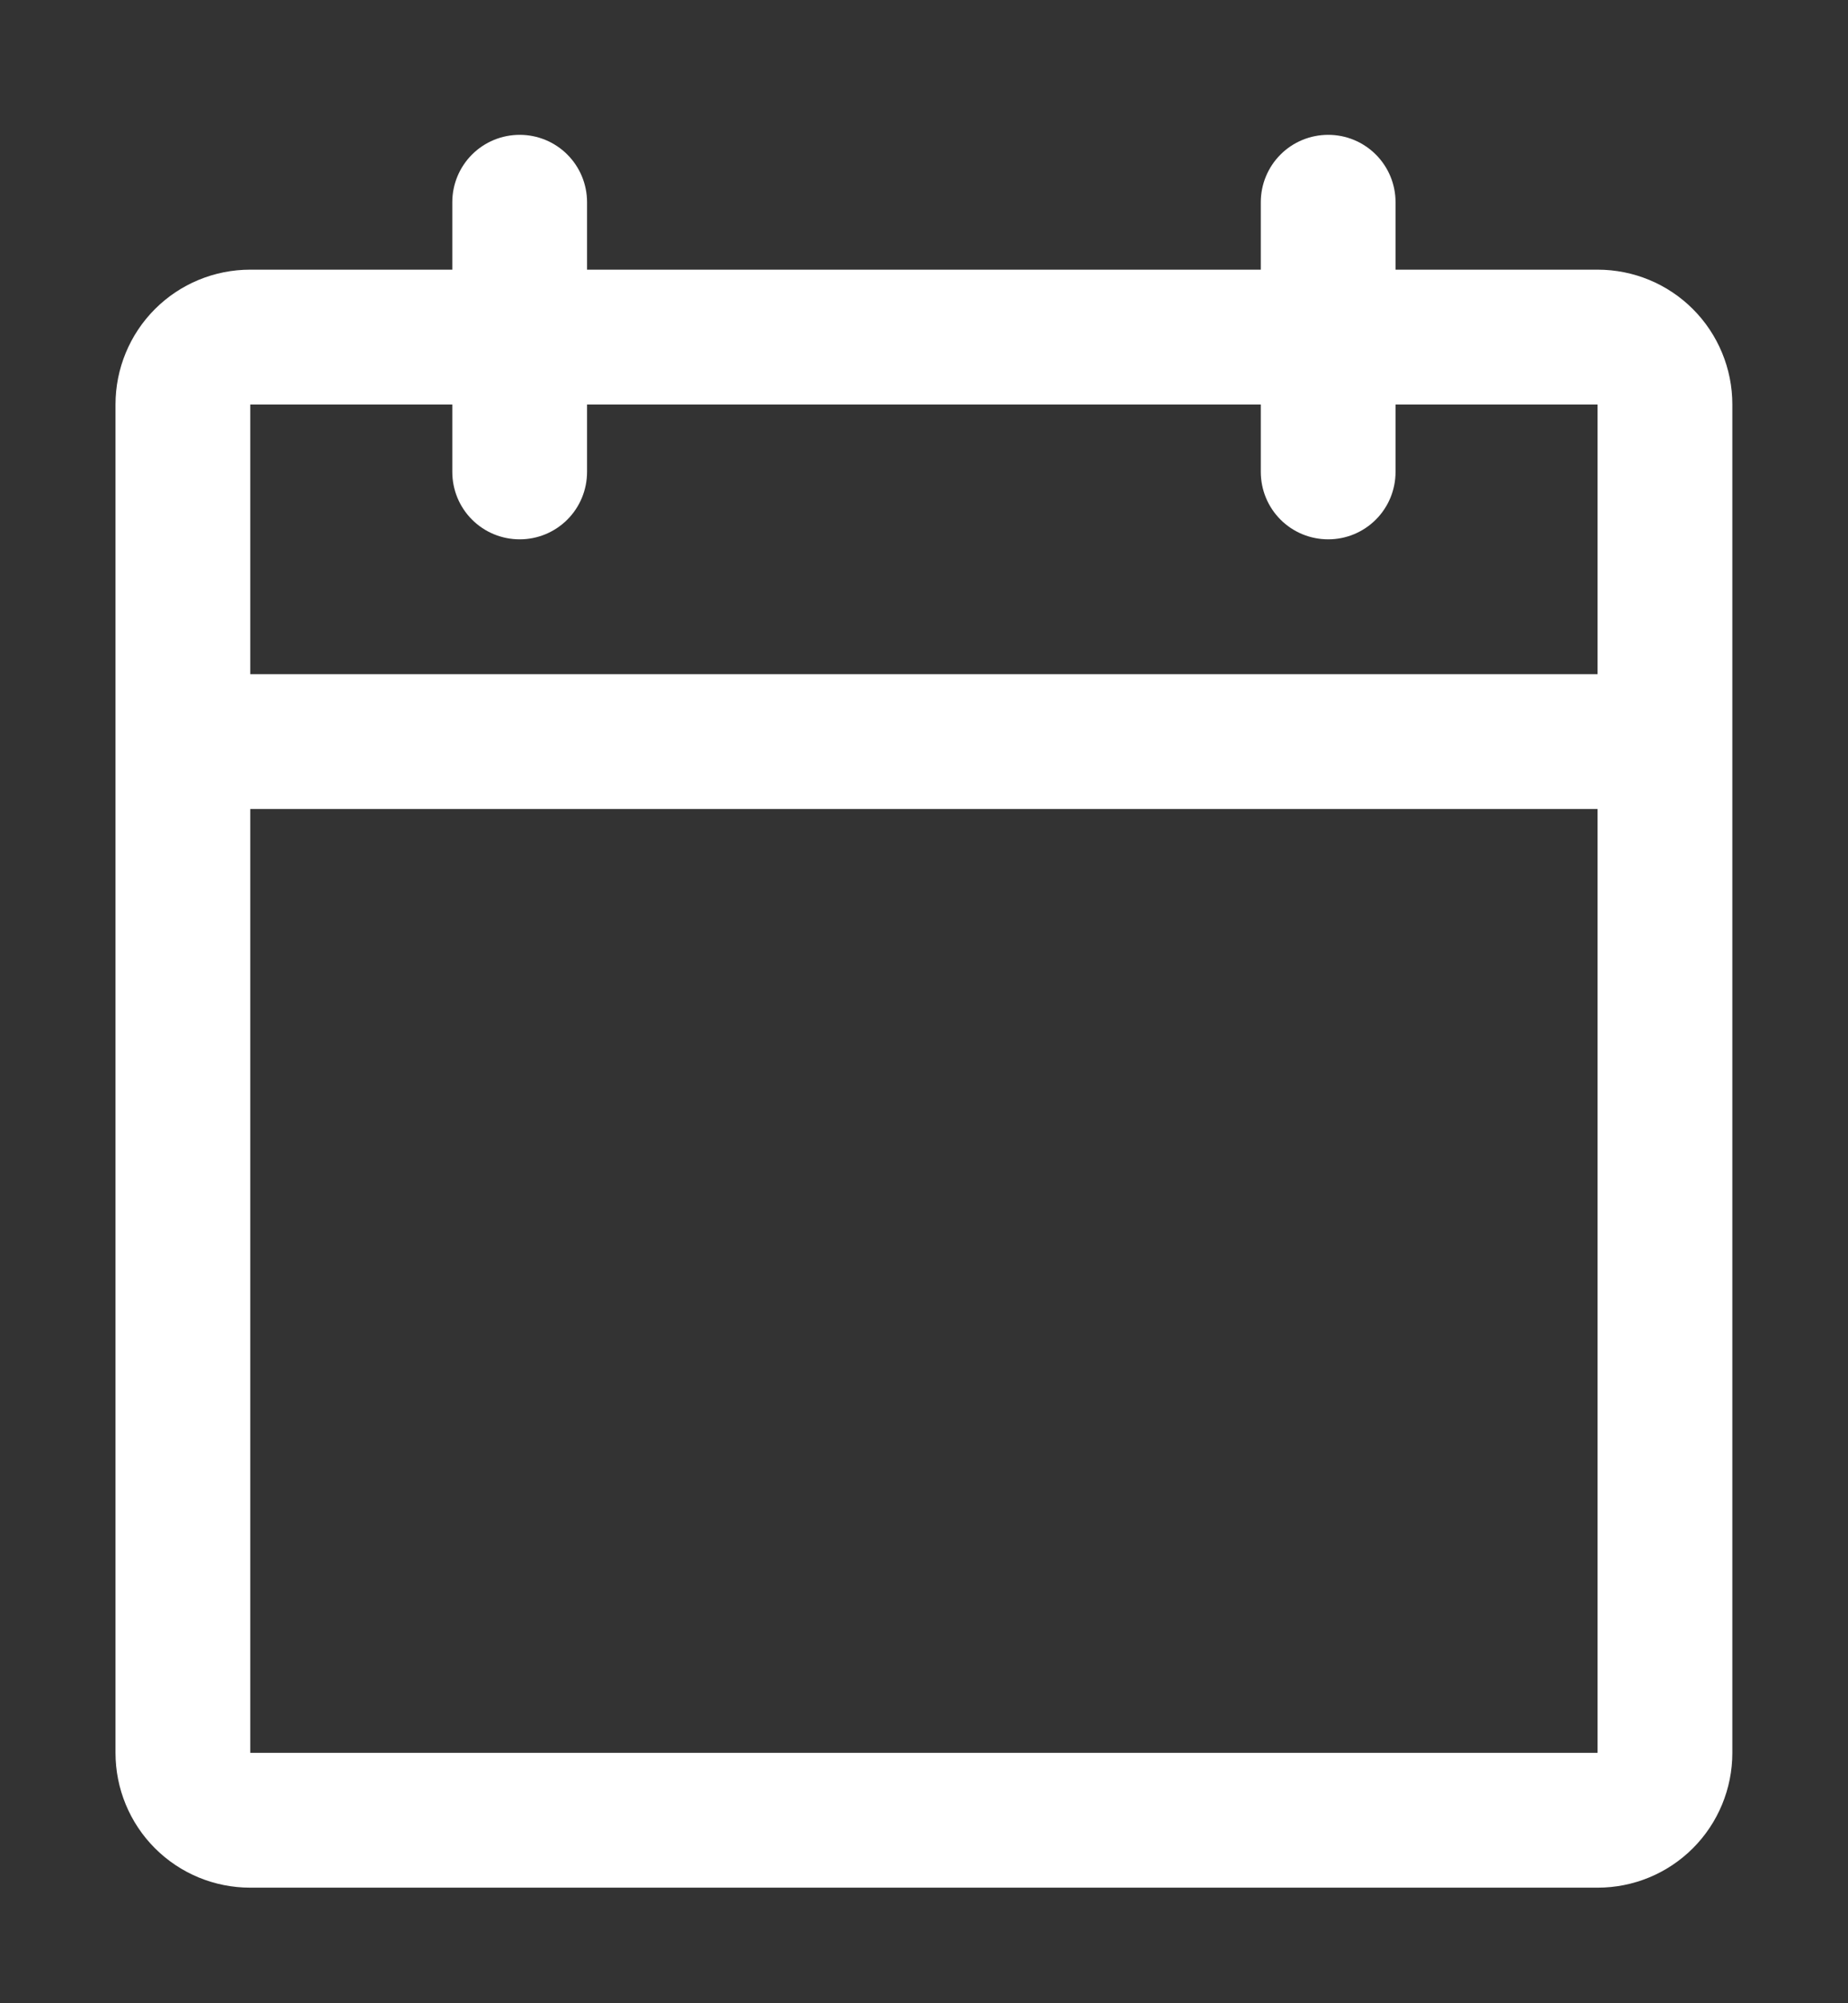 <svg width="12" height="13" viewBox="0 0 12 13" fill="none" xmlns="http://www.w3.org/2000/svg">
<rect x="0" y="0" width="12" height="13" fill="#333333" stroke="none"/>
<path d="M10.374 1.75H9.062V1.312C9.062 1.196 9.016 1.085 8.934 1.003C8.852 0.921 8.741 0.875 8.625 0.875C8.508 0.875 8.397 0.921 8.315 1.003C8.233 1.085 8.187 1.196 8.187 1.312V1.75H3.812V1.312C3.812 1.196 3.766 1.085 3.684 1.003C3.602 0.921 3.491 0.875 3.375 0.875C3.258 0.875 3.147 0.921 3.065 1.003C2.983 1.085 2.937 1.196 2.937 1.312V1.75H1.625C1.392 1.75 1.17 1.842 1.006 2.006C0.842 2.17 0.75 2.393 0.75 2.625V11.375C0.75 11.607 0.842 11.83 1.006 11.994C1.17 12.158 1.392 12.25 1.625 12.25H10.374C10.607 12.25 10.829 12.158 10.993 11.994C11.157 11.83 11.249 11.607 11.249 11.375V2.625C11.249 2.393 11.157 2.17 10.993 2.006C10.829 1.842 10.607 1.75 10.374 1.75ZM2.937 2.625V3.062C2.937 3.179 2.983 3.29 3.065 3.372C3.147 3.454 3.258 3.5 3.375 3.5C3.491 3.5 3.602 3.454 3.684 3.372C3.766 3.29 3.812 3.179 3.812 3.062V2.625H8.187V3.062C8.187 3.179 8.233 3.29 8.315 3.372C8.397 3.454 8.508 3.5 8.625 3.5C8.741 3.5 8.852 3.454 8.934 3.372C9.016 3.29 9.062 3.179 9.062 3.062V2.625H10.374V4.375H1.625V2.625H2.937ZM10.374 11.375H1.625V5.25H10.374V11.375Z" fill="white"/>
</svg>
